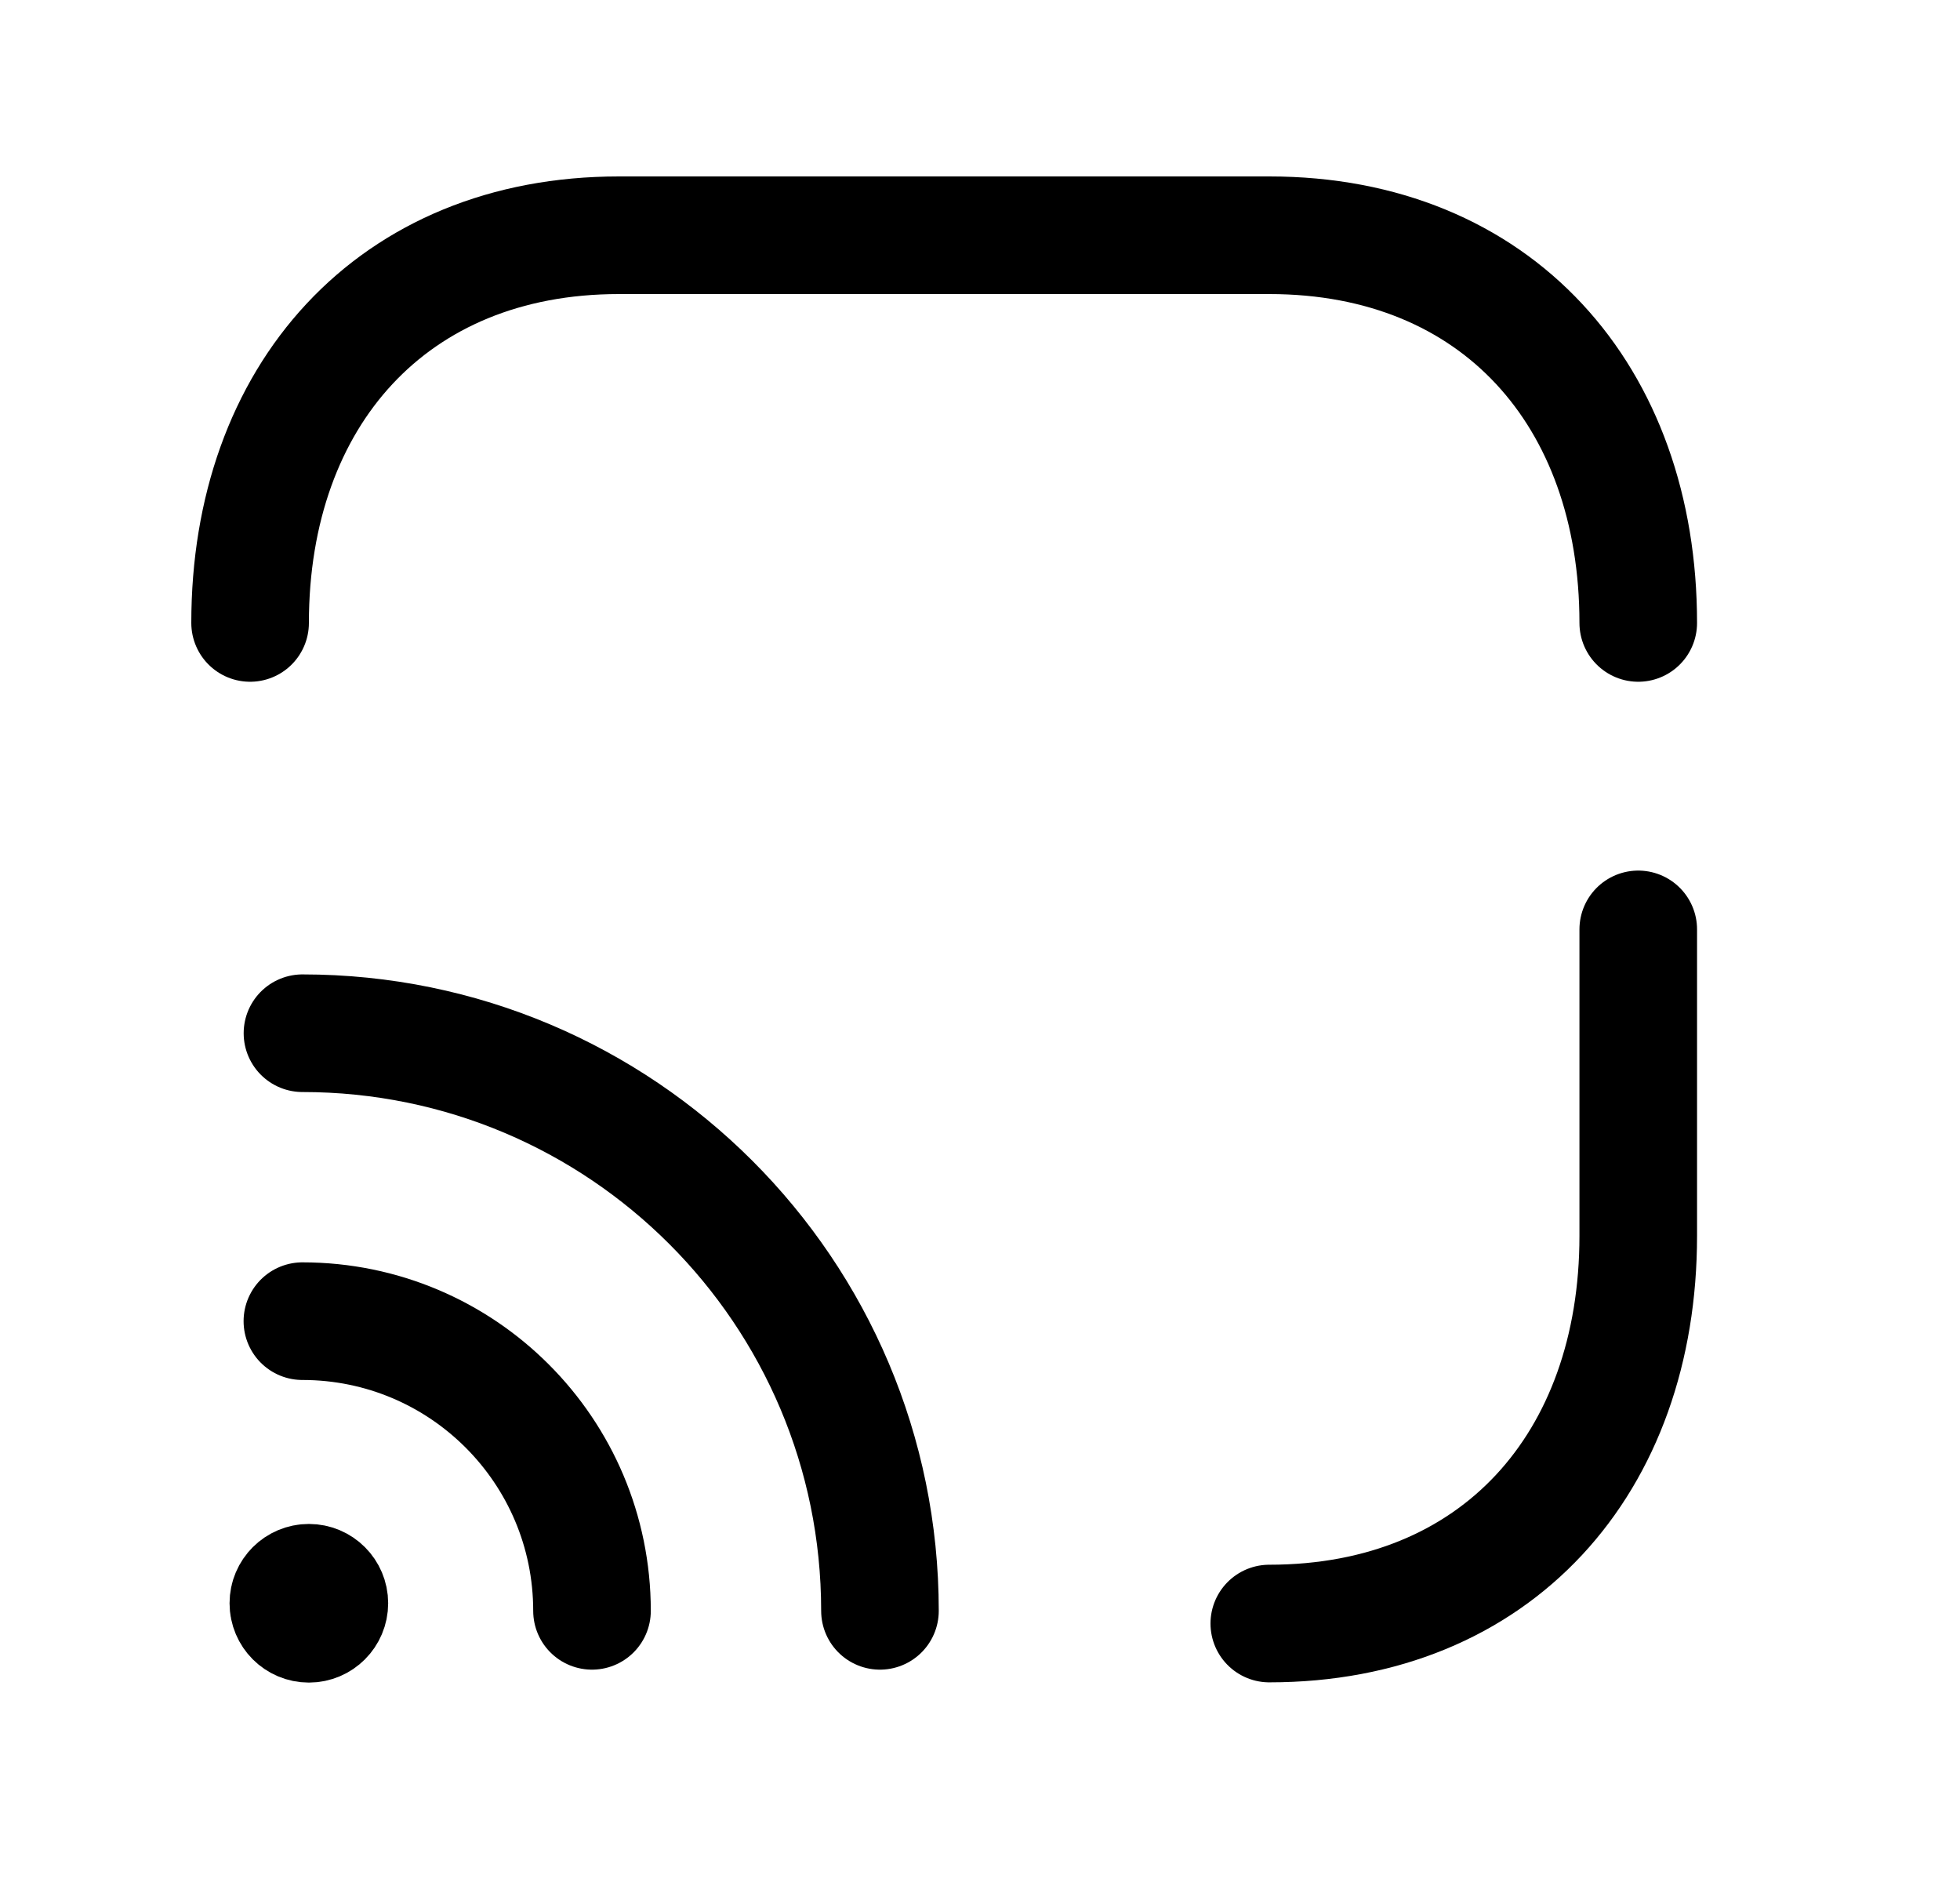 <svg width="25" height="24" viewBox="0 0 25 24" fill="none" xmlns="http://www.w3.org/2000/svg">
<path d="M16.19 20.704C19.091 20.704 20.896 18.657 20.896 15.76V11.852" stroke="black" stroke-width="1.5" stroke-linecap="round" stroke-linejoin="round"/>
<path d="M3.19 7.944C3.19 5.047 5.003 3 7.894 3H16.191C19.091 3 20.896 5.047 20.896 7.944" stroke="black" stroke-width="1.5" stroke-linecap="round" stroke-linejoin="round"/>
<path d="M3.857 16.848C5.898 16.848 7.551 18.502 7.551 20.542" stroke="black" stroke-width="1.5" stroke-linecap="round" stroke-linejoin="round"/>
<path d="M3.941 20.431V20.496M4.201 20.445C4.201 20.59 4.084 20.707 3.94 20.707C3.795 20.707 3.678 20.59 3.678 20.445C3.678 20.301 3.795 20.184 3.94 20.184C4.084 20.184 4.201 20.301 4.201 20.445Z" stroke="black" stroke-width="1.5" stroke-linecap="round" stroke-linejoin="round"/>
<path d="M3.858 13.176C7.927 13.176 11.224 16.474 11.224 20.542" stroke="black" stroke-width="1.5" stroke-linecap="round" stroke-linejoin="round"/>
</svg>